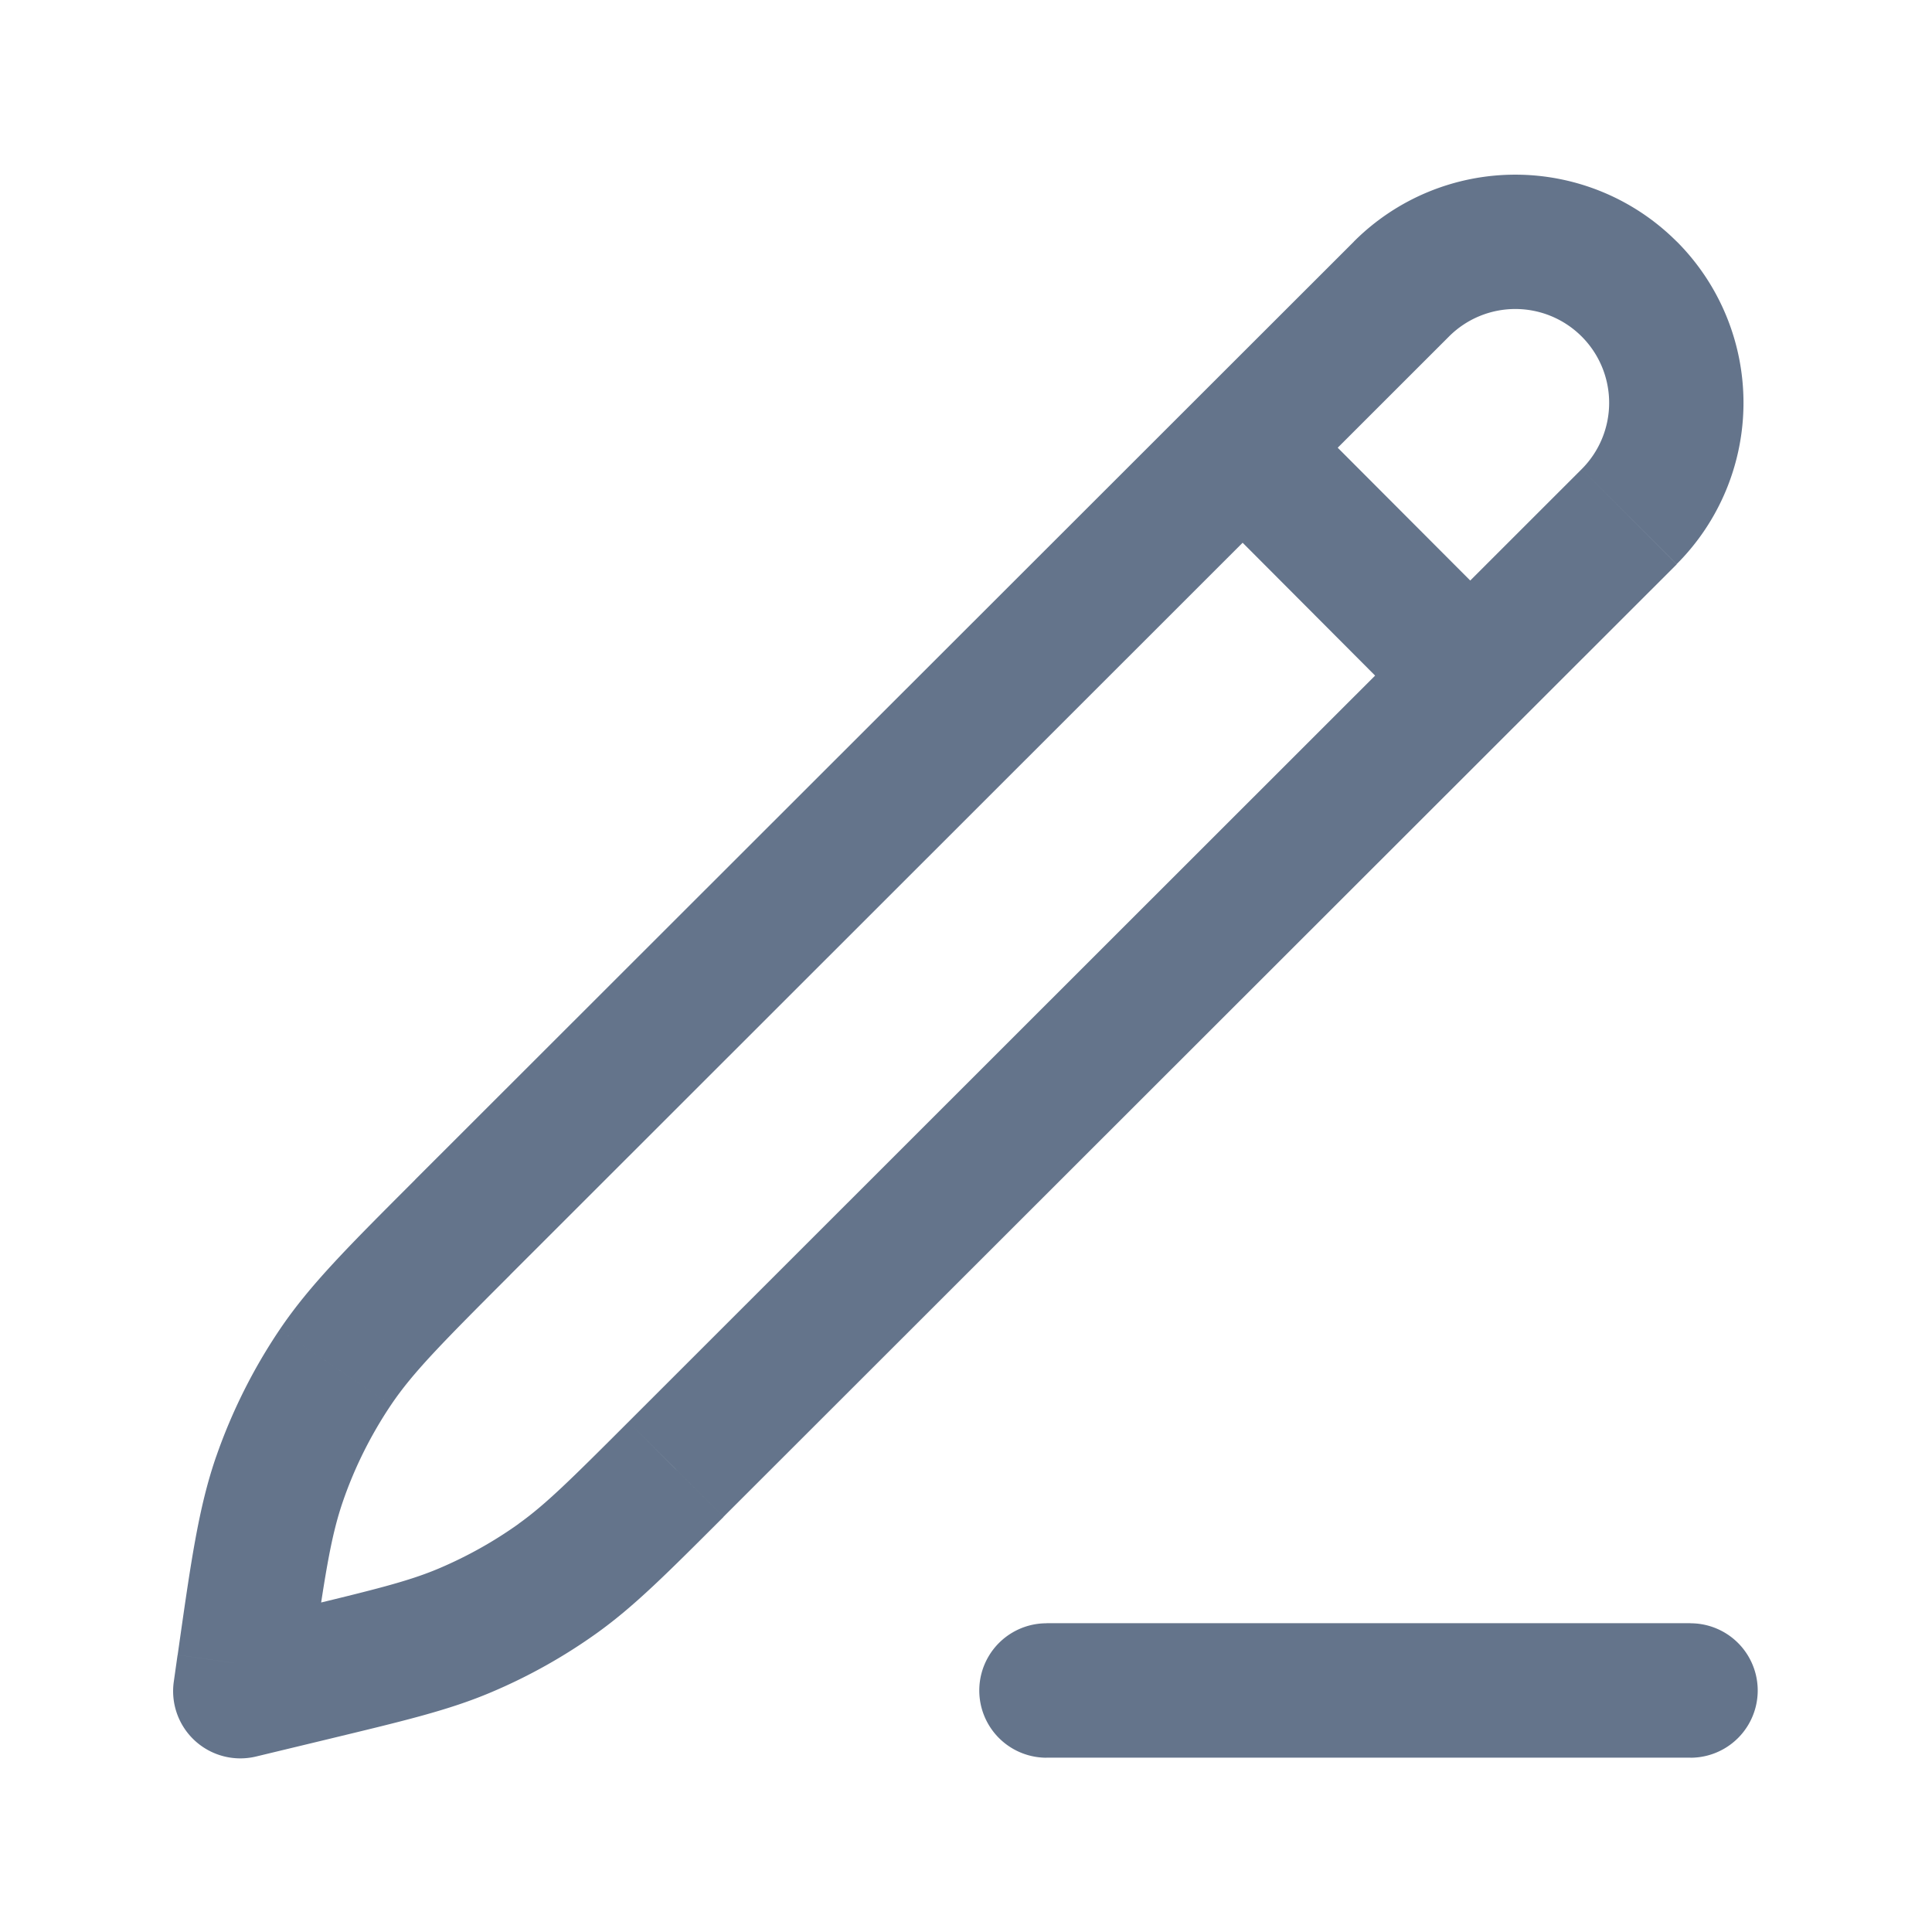 <svg width="24" height="24" viewBox="0 0 24 24" fill="none" xmlns="http://www.w3.org/2000/svg">
    <path d="m2.986 21.008-.827-.118a.835.835 0 0 0 1.022.93l-.195-.812zm2.762-5.763-.59-.59.59.59zm-1.583 1.742-.693-.466.693.466zm-1.132 3.689-.827-.118.827.118zm.443-2.312-.789-.274.789.274zm4.921-.11-.59-.591.59.59zm-1.47 1.354-.485-.679.485.68zm-3.07 1.19-.195-.812.195.812zm1.923-.547.326.77-.326-.77zM20.238 3.59l.59-.59-.59.59zm0 2.828.59.59-.59-.59zM17.41 3.59l.59.59-.59-.59zM13 20.165a.835.835 0 1 0 0 1.67v-1.67zm8 1.67a.835.835 0 1 0 0-1.67v1.67zM19.648 5.828 7.807 17.663l1.18 1.18L20.829 7.01l-1.18-1.181zM6.338 15.836 18 4.18 16.82 3 5.157 14.654l1.18 1.18zm-2.526 5.29.048-.332-1.654-.236-.047.332 1.653.236zm-.15-1.14-.872.21.391 1.624.872-.21-.391-1.624zM14.847 6.151l2.824 2.832 1.183-1.18-2.825-2.831-1.182 1.179zm-9.69 8.504c-.816.817-1.305 1.301-1.685 1.865l1.385.933c.27-.4.62-.755 1.482-1.617l-1.181-1.181zM3.86 20.794c.172-1.207.246-1.7.404-2.155l-1.577-.55c-.223.643-.317 1.325-.48 2.469l1.653.236zm-.388-4.274a6.835 6.835 0 0 0-.785 1.57l1.577.549c.146-.42.346-.818.593-1.186l-1.385-.933zm4.335 1.143c-.73.73-1.031 1.027-1.365 1.266l.971 1.359c.472-.338.882-.752 1.575-1.444l-1.181-1.181zM4.053 21.61c.952-.23 1.52-.363 2.053-.59l-.652-1.537c-.378.16-.788.261-1.792.503l.39 1.624zm2.389-2.68c-.308.22-.64.405-.988.553l.652 1.537c.461-.195.9-.441 1.307-.732l-.971-1.359zM19.648 4.18a1.165 1.165 0 0 1 0 1.648l1.18 1.18a2.835 2.835 0 0 0 0-4.009l-1.18 1.181zM20.828 3a2.835 2.835 0 0 0-4.009 0L18 4.18a1.165 1.165 0 0 1 1.648 0L20.828 3zM13 21.834h8v-1.67h-8v1.67z" fill="#64748B"/>
</svg>
